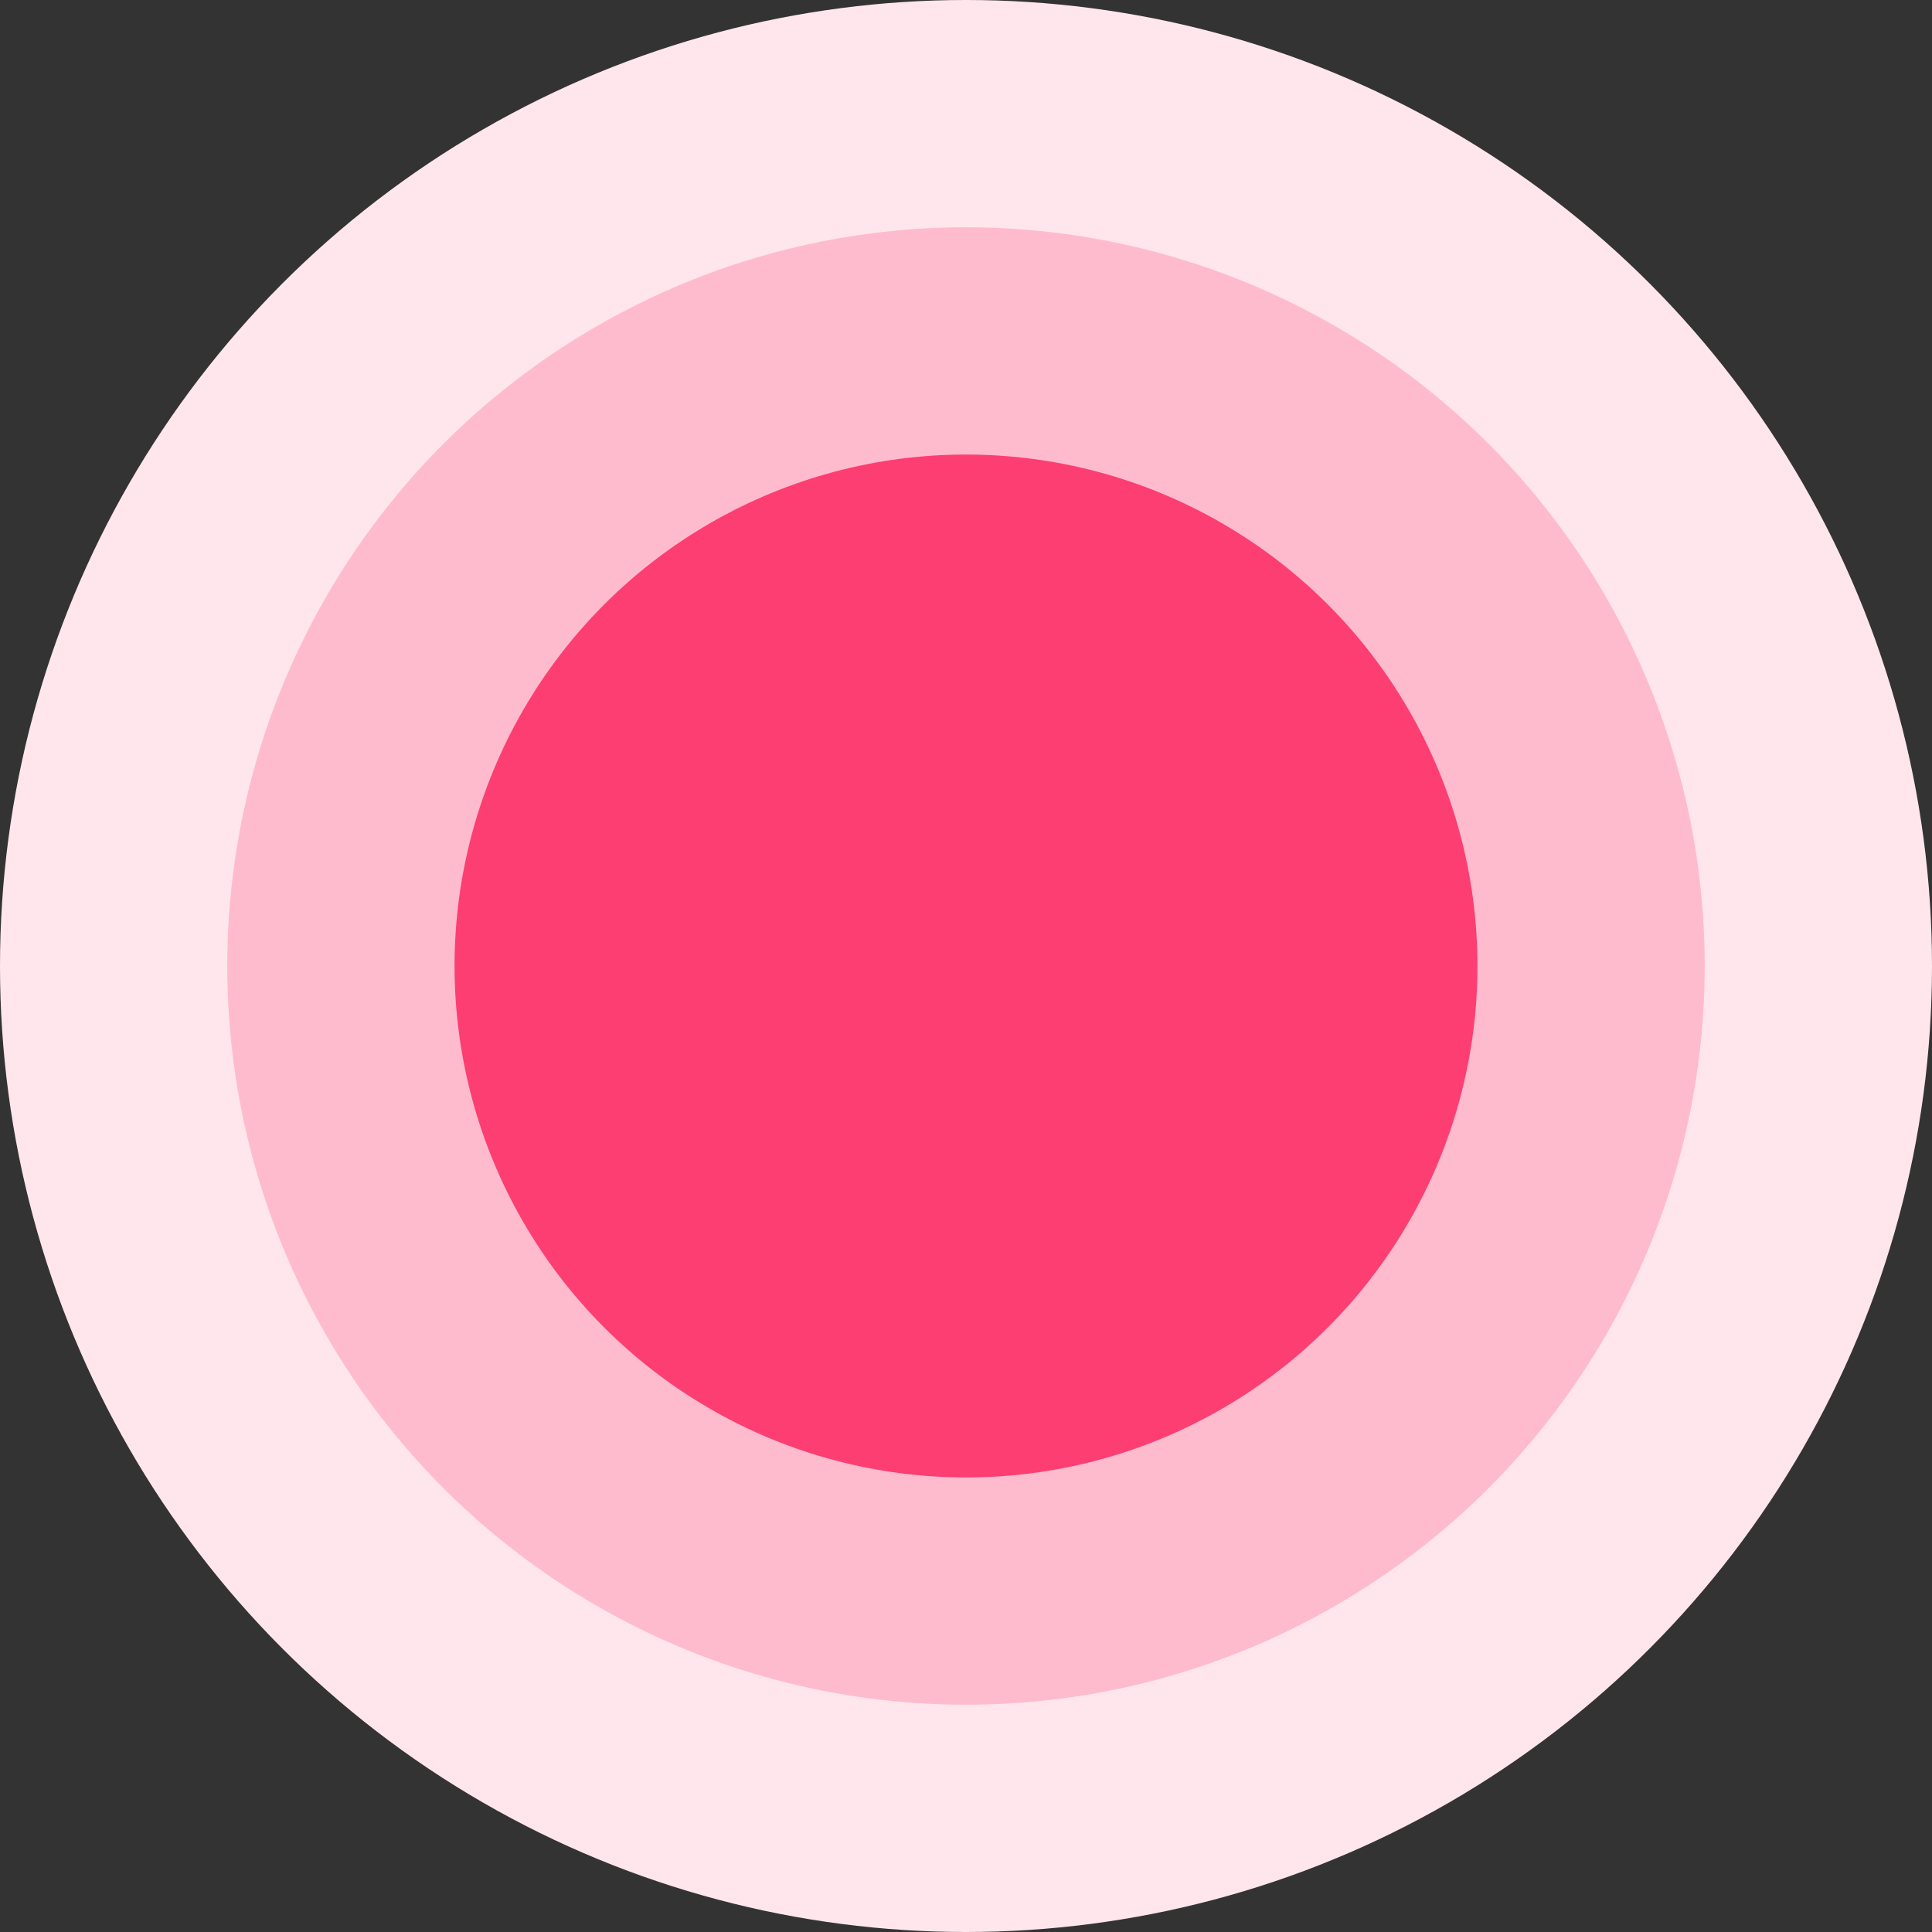 <svg width="22" height="22" viewBox="0 0 22 22" fill="none" xmlns="http://www.w3.org/2000/svg">
<rect x="0" y="0" width="22" height="22" fill="#333333" stroke="none"/>
<circle cx="11" cy="11" r="11" fill="#FFE6EC"/>
<circle cx="11" cy="11" r="8.412" fill="#FFBBCE"/>
<circle cx="11" cy="11" r="5.824" fill="#FD3E72"/>
</svg>

